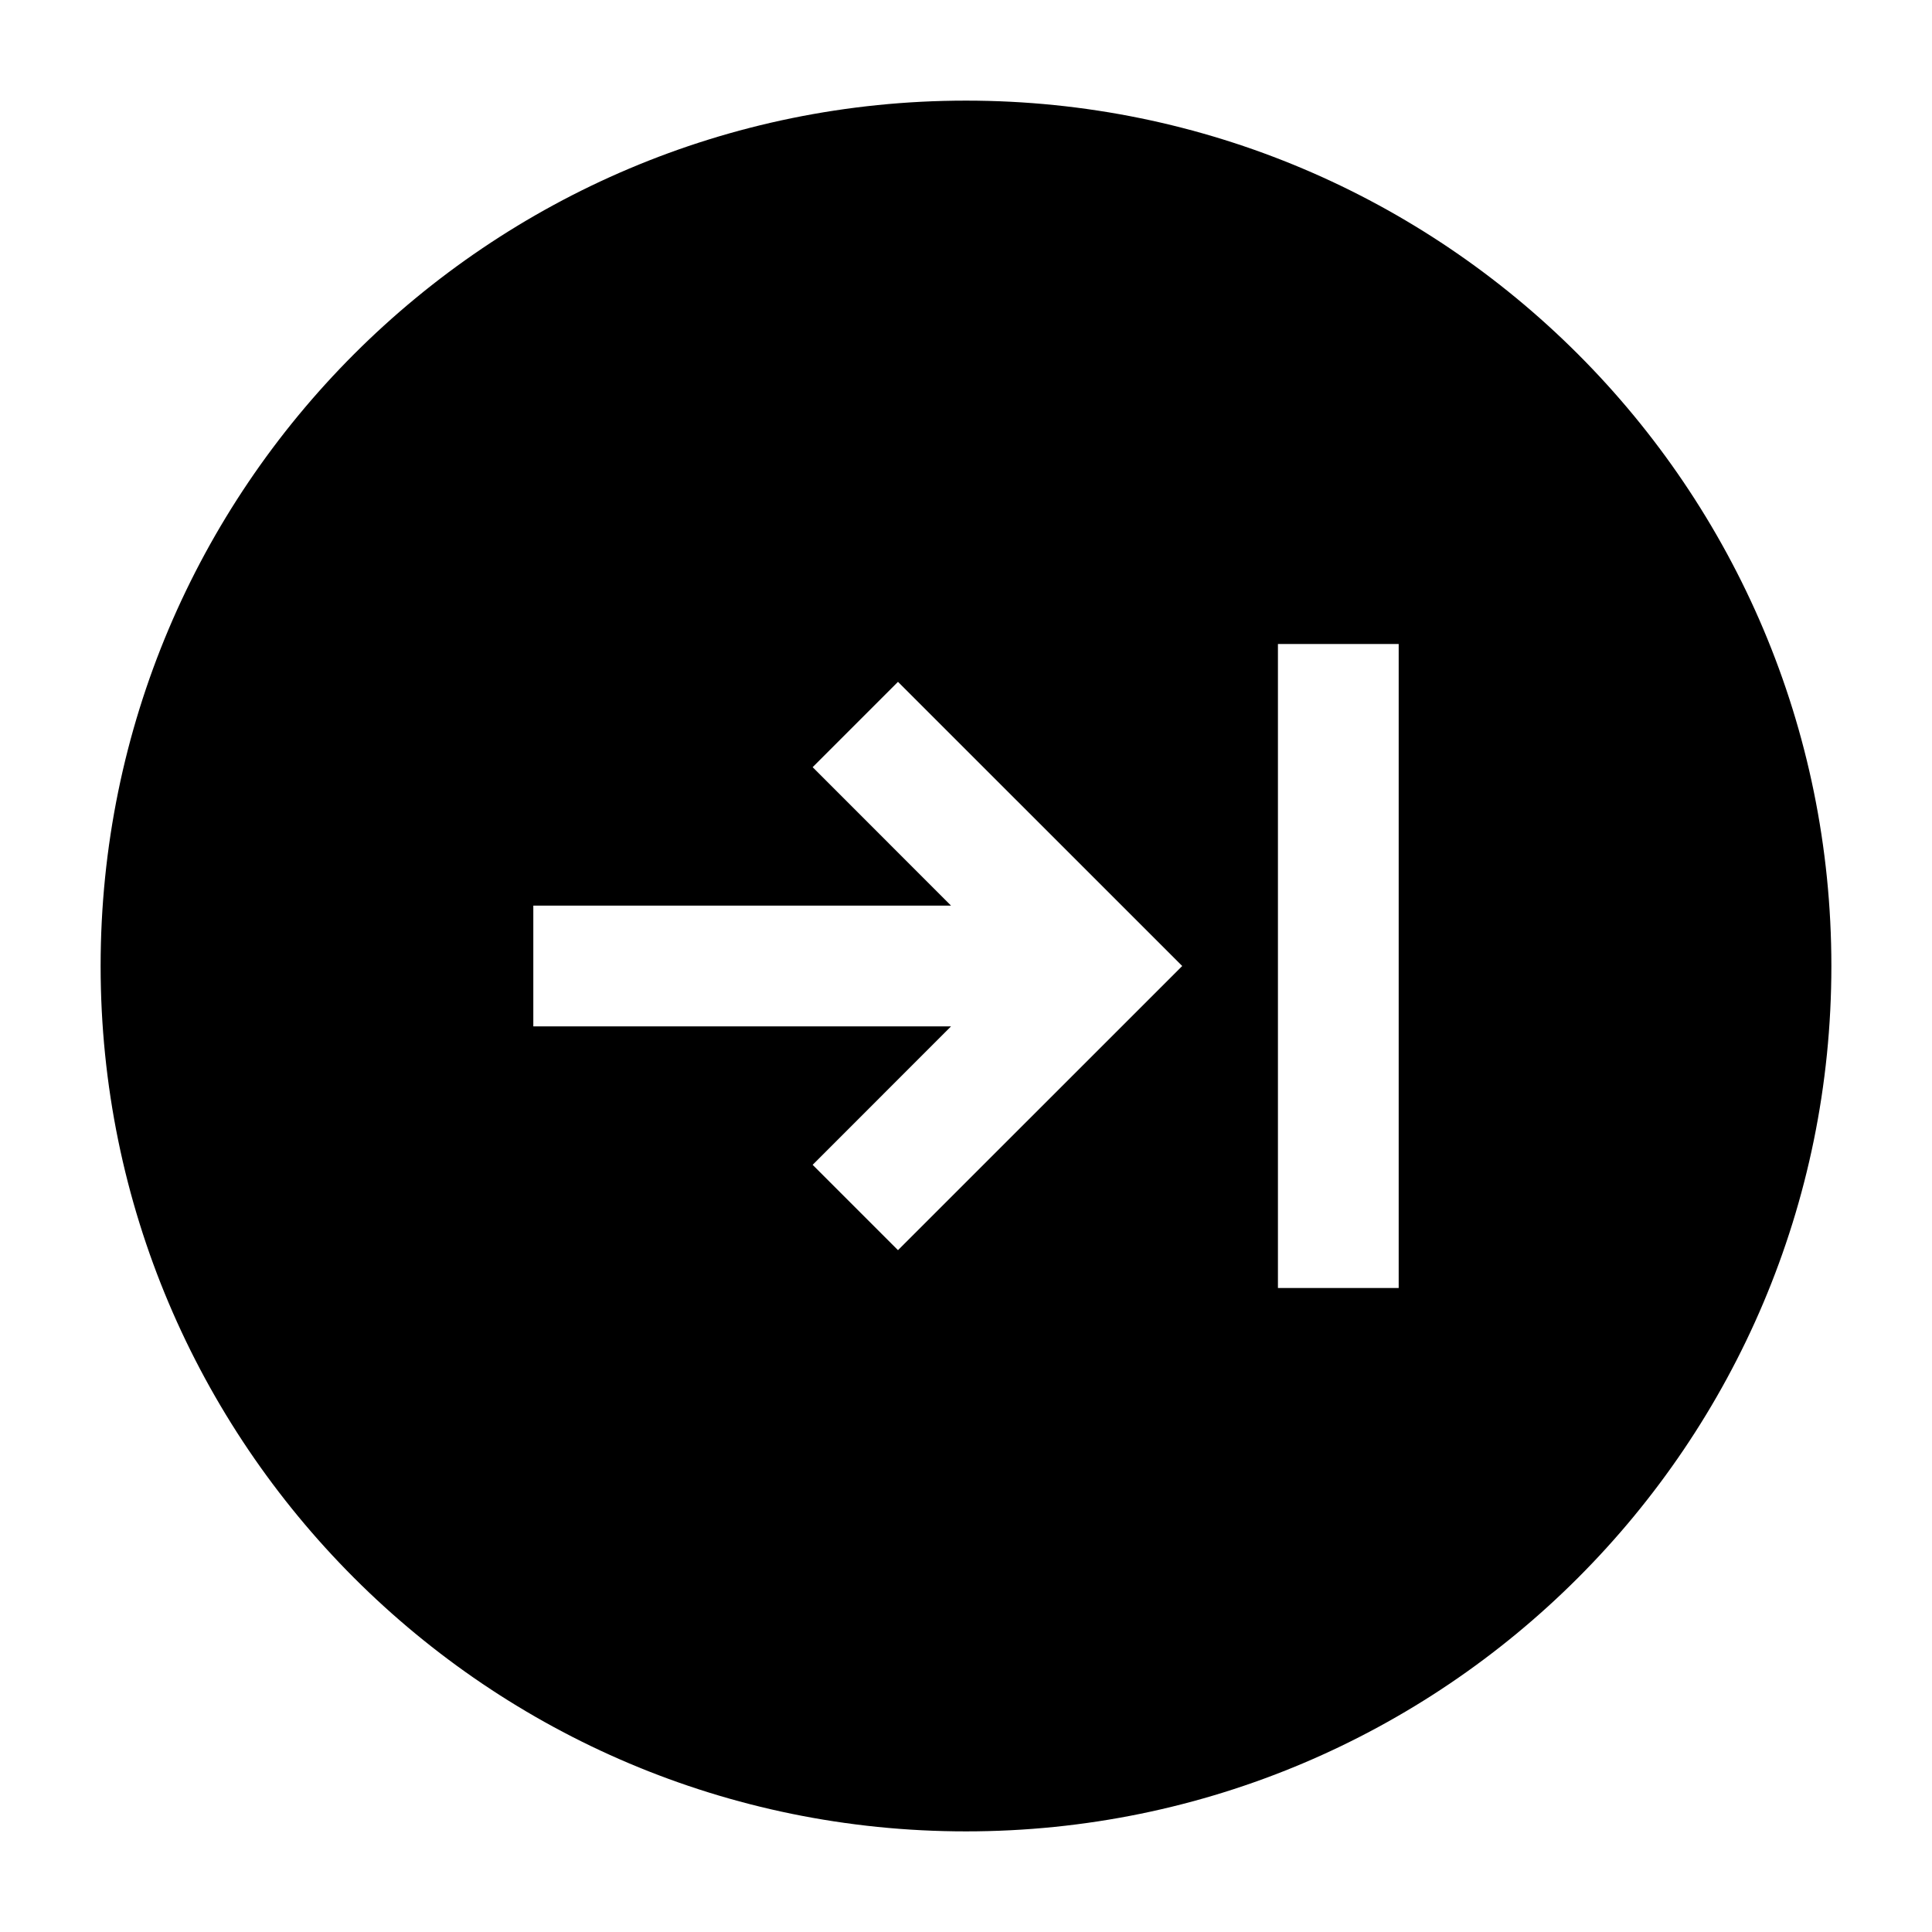 <svg width="24" height="24" viewBox="0 0 24 24" xmlns="http://www.w3.org/2000/svg">
    <path fill-rule="evenodd" clip-rule="evenodd" d="M22.75 12C22.75 6.063 17.937 1.25 12 1.25C6.063 1.25 1.25 6.063 1.25 12C1.25 17.937 6.063 22.75 12 22.75C17.937 22.75 22.75 17.937 22.75 12ZM15.875 8H17.375V16H15.875V8ZM10.095 9.53L11.155 8.47L14.686 12L11.155 15.53L10.095 14.47L11.814 12.75H6.625V11.25H11.814L10.095 9.53Z"/>
</svg>
